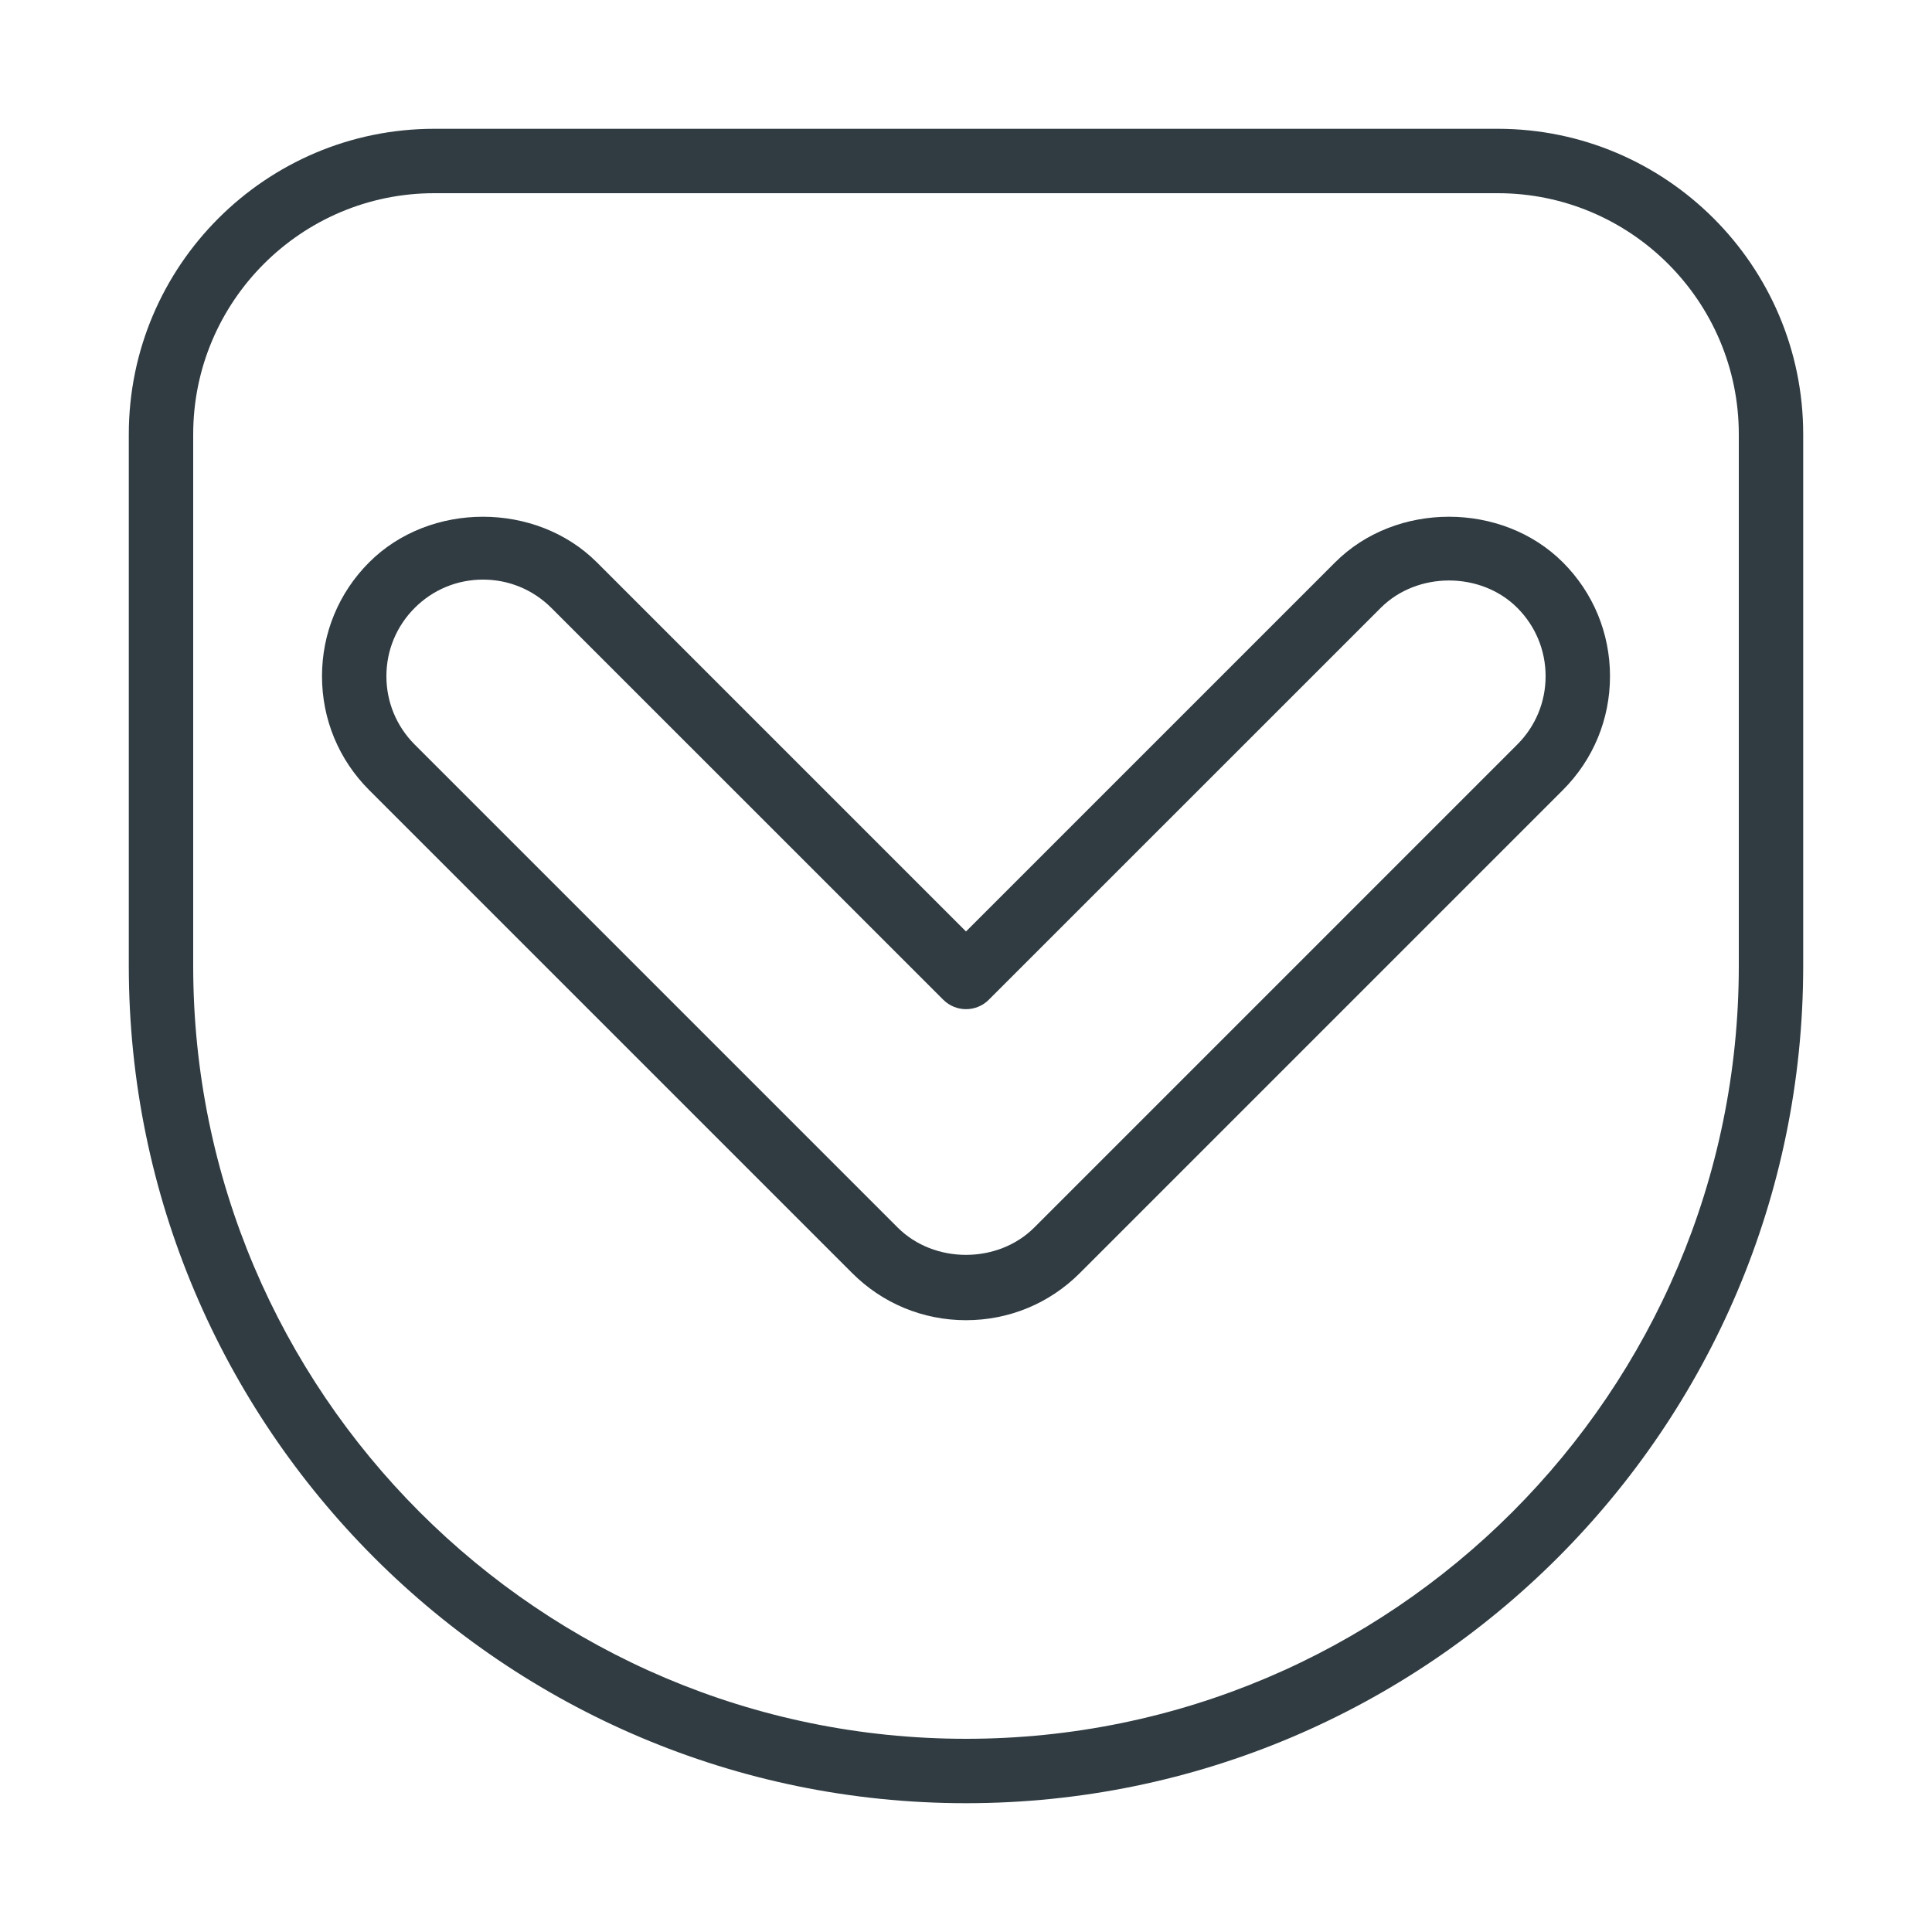 <?xml version="1.0" encoding="iso-8859-1"?>
<!-- Generator: Adobe Illustrator 21.0.0, SVG Export Plug-In . SVG Version: 6.00 Build 0)  -->
<svg version="1.1" id="Layer_1" xmlns="http://www.w3.org/2000/svg" xmlns:xlink="http://www.w3.org/1999/xlink" x="0px" y="0px"
	 viewBox="0 0 30 30" enable-background="new 0 0 30 30" xml:space="preserve">
<g>
	<g id="XMLID_1555_">
		<path fill="#303C42" d="M15,28C7.832,28,2,22.168,2,15V6.743C2,4.128,4.128,2,6.743,2h16.514
			C25.872,2,28,4.128,28,6.743V15C28,22.168,22.168,28,15,28z M6.743,3C4.679,3,3,4.679,3,6.743
			V15c0,6.617,5.383,12,12,12s12-5.383,12-12V6.743C27,4.679,25.321,3,23.257,3H6.743z"/>
	</g>
	<g>
		<path fill="#303C42" d="M15,20.5c-0.668,0-1.296-0.26-1.768-0.732l-7.5-7.5
			C5.26,11.796,5,11.168,5,10.5s0.26-1.296,0.732-1.768
			c0.943-0.944,2.591-0.944,3.536,0L15,14.464l5.732-5.732
			c0.943-0.944,2.591-0.944,3.536,0C24.74,9.204,25,9.832,25,10.5
			s-0.26,1.296-0.732,1.768l-7.5,7.5C16.296,20.24,15.668,20.5,15,20.5z M7.5,9
			C7.099,9,6.723,9.156,6.44,9.439C6.156,9.723,6,10.099,6,10.5
			s0.156,0.777,0.439,1.061l7.5,7.5c0.566,0.566,1.555,0.566,2.121,0l7.5-7.5
			C23.844,11.277,24,10.901,24,10.5s-0.156-0.777-0.439-1.061
			c-0.566-0.567-1.555-0.567-2.121,0l-6.086,6.085
			c-0.195,0.195-0.512,0.195-0.707,0L8.561,9.439C8.277,9.156,7.901,9,7.5,9z"/>
	</g>
</g>
</svg>
